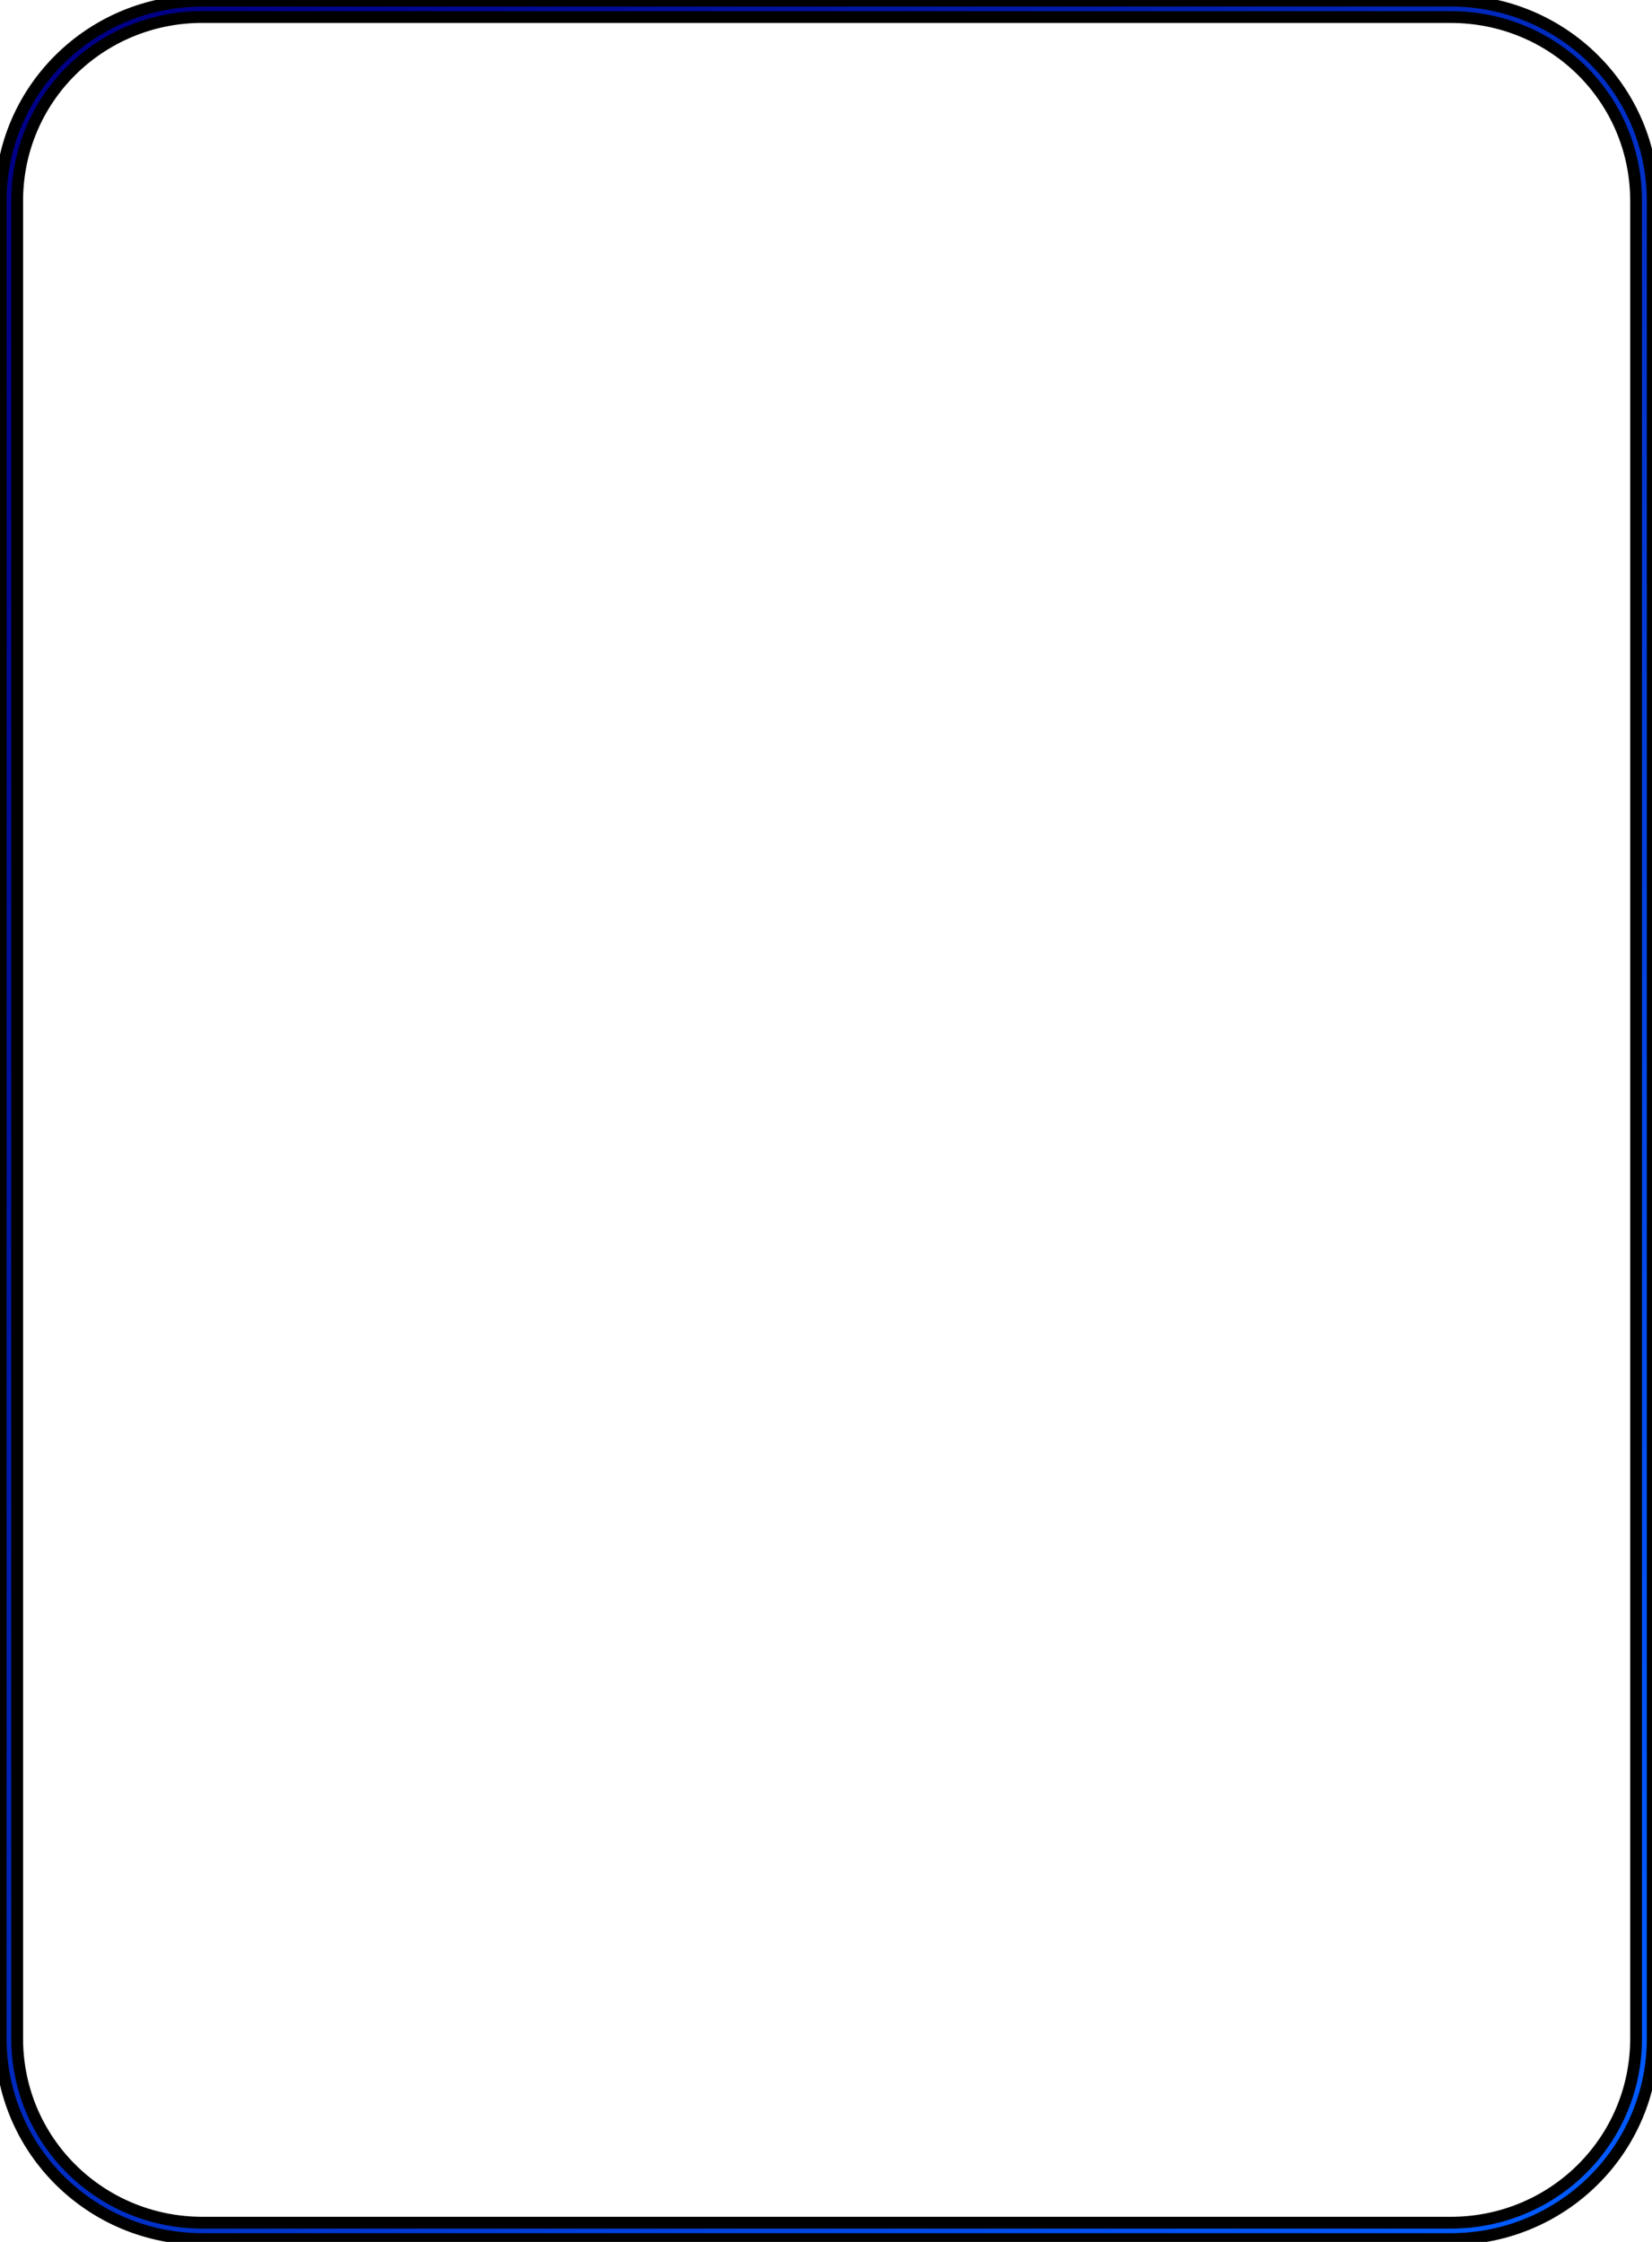 <svg width="140" height="190" xmlns="http://www.w3.org/2000/svg" xmlns:xlink="http://www.w3.org/1999/xlink" version="1.0">
 <defs id="defs3">
  <linearGradient id="linearGradient8303">
   <stop id="stop8314" stop-color="#000086" offset="0"/>
   <stop id="stop8316" stop-color="#005aff" offset="1"/>
  </linearGradient>
  <linearGradient id="linearGradient9086" x1="0.096" xlink:href="#linearGradient8303" y1="0.063" x2="0.947" y2="0.906"/>
  <pattern id="pattern10642" width="14.142" patternUnits="userSpaceOnUse" patternTransform="matrix(1.035,0,0,1.05,13.845,-10.023)" height="13.75">
   <g id="g10644" fill="#fff">
    <rect id="rect10646" height="5" width="5" y="18.739" x="13.724" transform="rotate(45 31.25 -2.929)"/>
    <rect id="rect10648" height="5" width="5" y="23.462" x="18.447" transform="rotate(45 31.25 -2.929)"/>
    <rect id="rect10650" height="5" width="5" y="13.739" x="18.724" transform="rotate(45 31.25 -2.929)"/>
    <rect id="rect10652" height="5" width="5" y="18.462" x="23.447" transform="rotate(45 31.25 -2.929)"/>
   </g>
  </pattern>
 </defs>
 <g>
  <title>Layer 1</title>
  <path id="path2154" d="m17.171,0.057c-9.476,0 -17.115,7.573 -17.115,16.968l0,155.736c0,9.394 7.638,17 17.115,17l105.766,0c9.475,0 17.125,-7.606 17.125,-17l0,-155.736c0,-9.4 -7.65,-16.973 -17.125,-16.973l-105.766,0l0,0.004zm0,1.388l105.766,0c8.725,0 15.714,6.93 15.714,15.58l0,155.736c0,8.65 -6.989,15.612 -15.714,15.612l-105.766,0c-8.725,0 -15.715,-6.962 -15.715,-15.612l0,-155.736c0,-8.655 6.99,-15.585 15.715,-15.585l0,0.004z" fill="url(#linearGradient9086)" stroke="null"/>
 </g>
</svg>